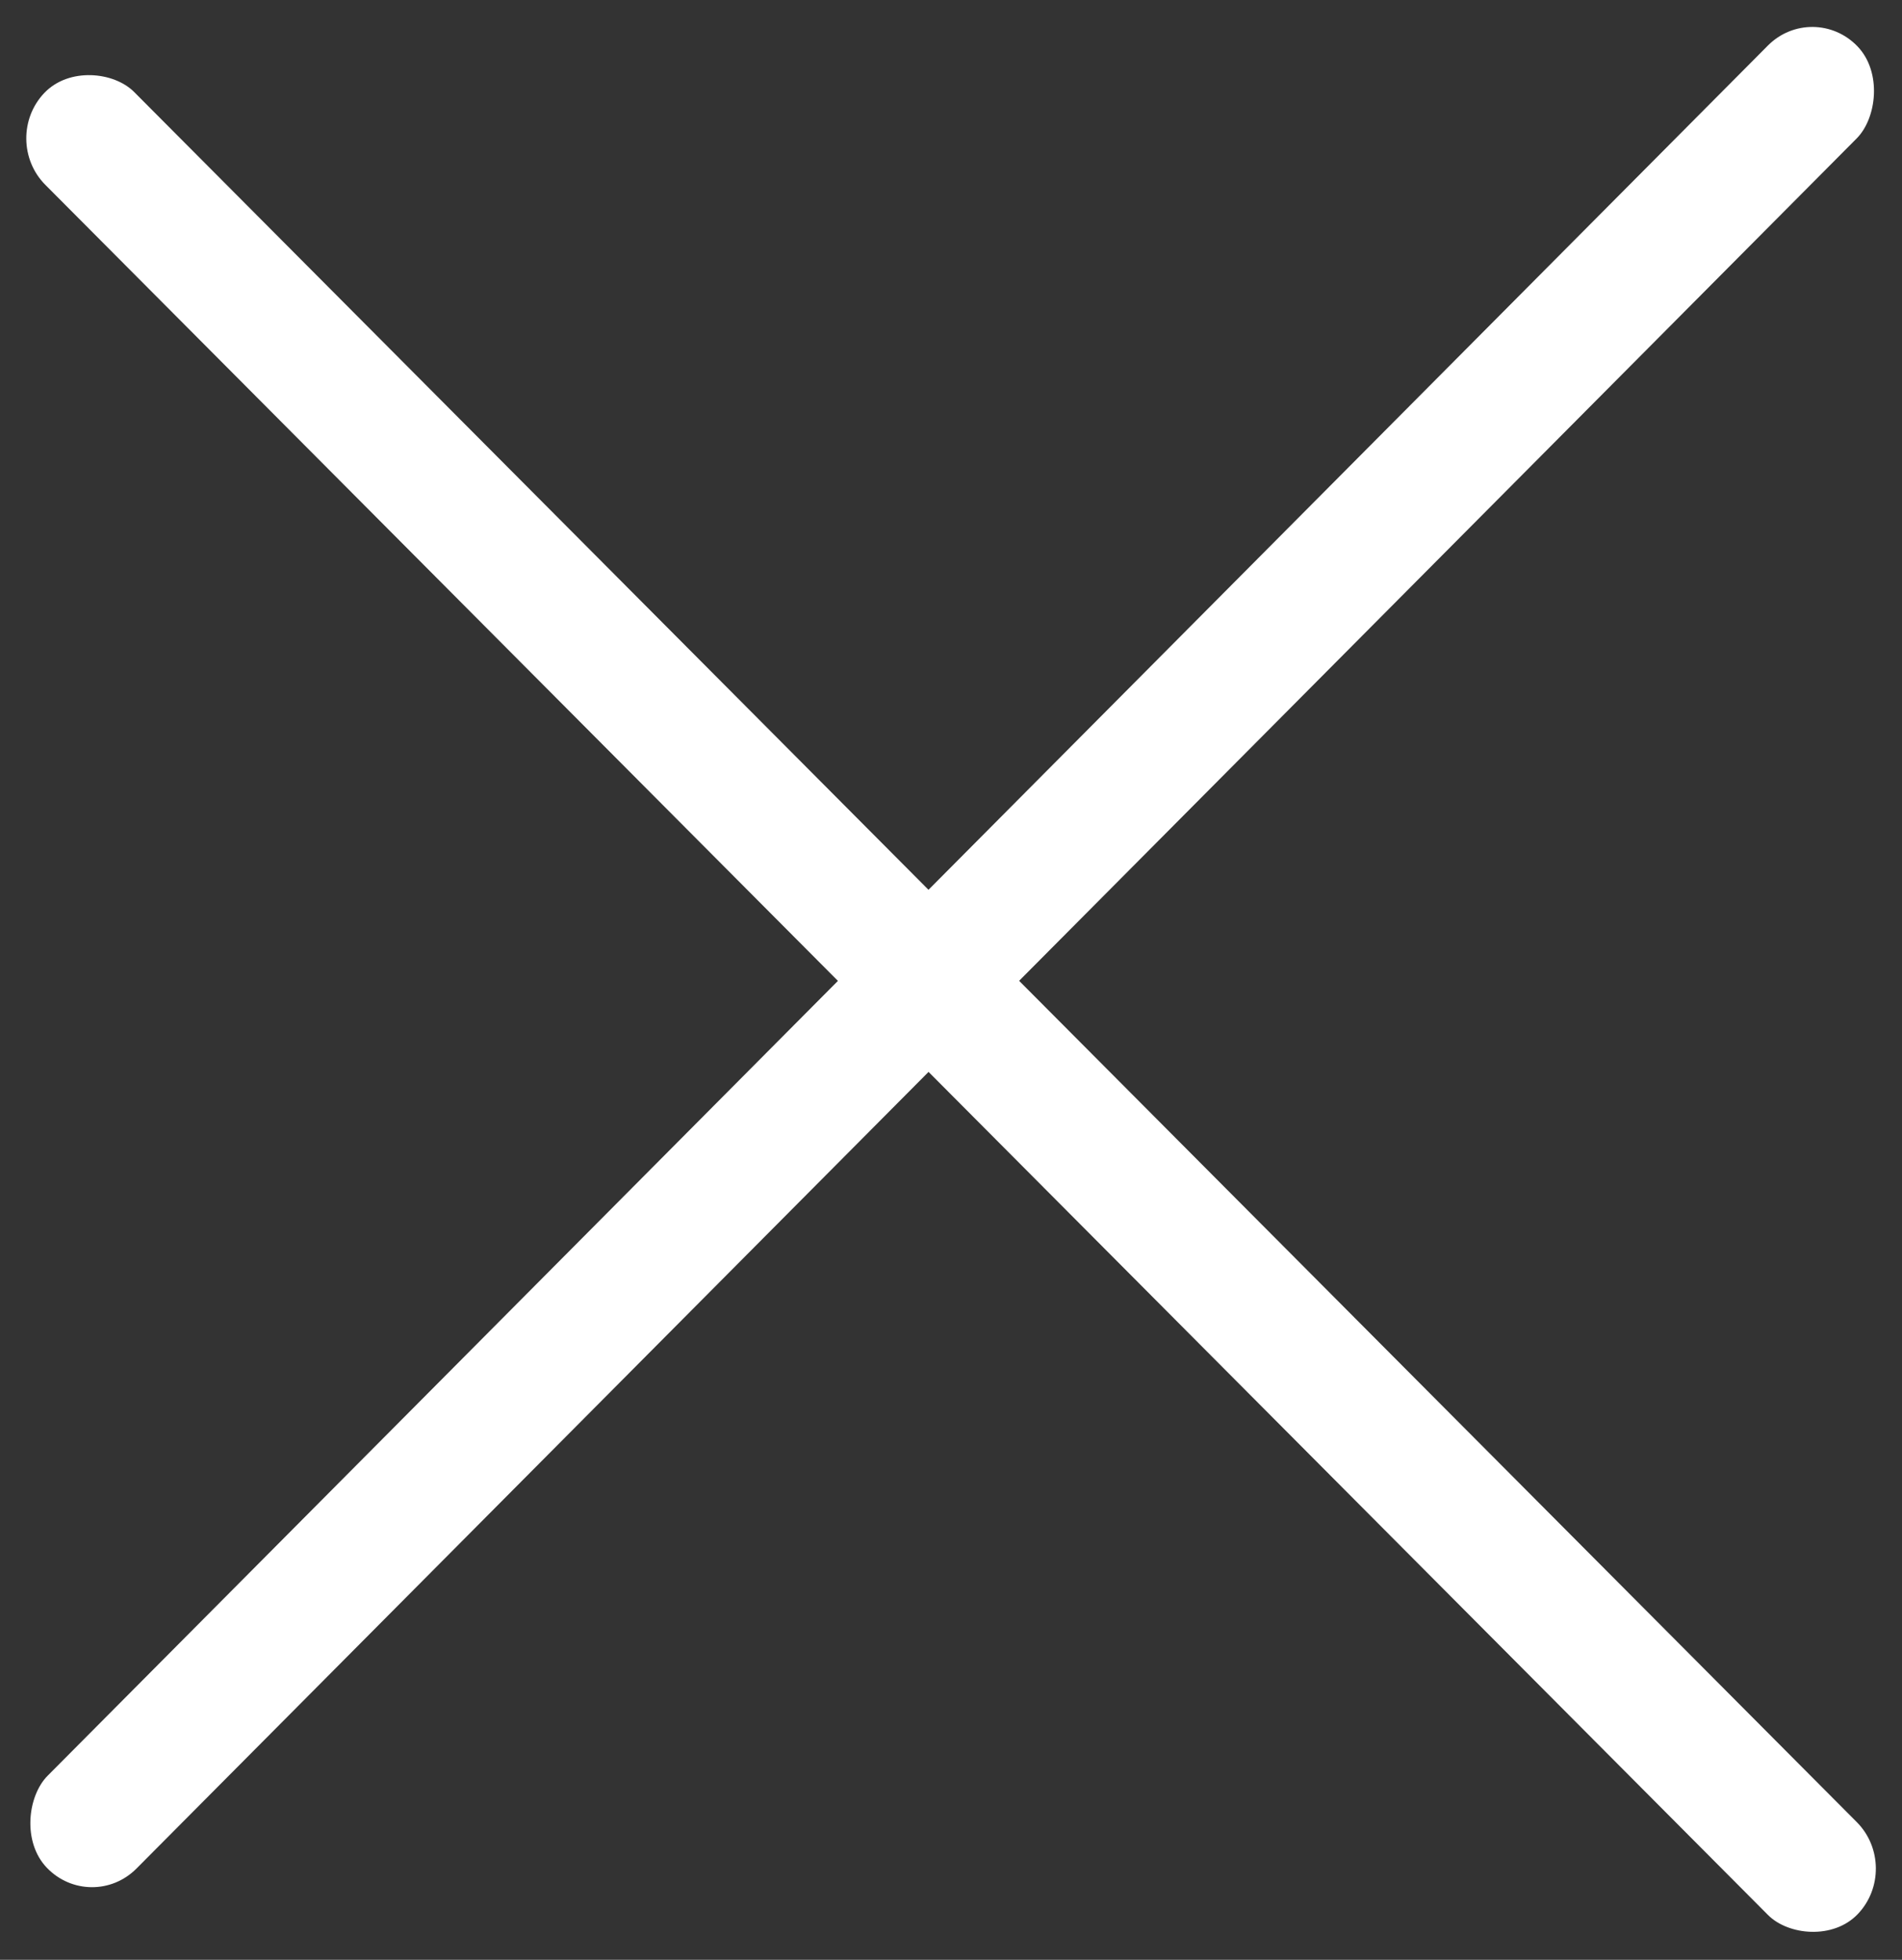 <svg width="33" height="34" viewBox="0 0 33 34" fill="none" xmlns="http://www.w3.org/2000/svg">
<rect x="0" y="0" width="33" height="34" fill="#333333" stroke="none"/>
<rect width="2.229" height="44.564" rx="1.115" transform="matrix(0.691 0.723 -0.705 0.709 31.459 0)" fill="#FFF"/>
<rect width="2.229" height="44.564" rx="1.115" transform="matrix(0.691 -0.723 0.706 0.709 0 2.417)" fill="#FFF"/>
</svg>
